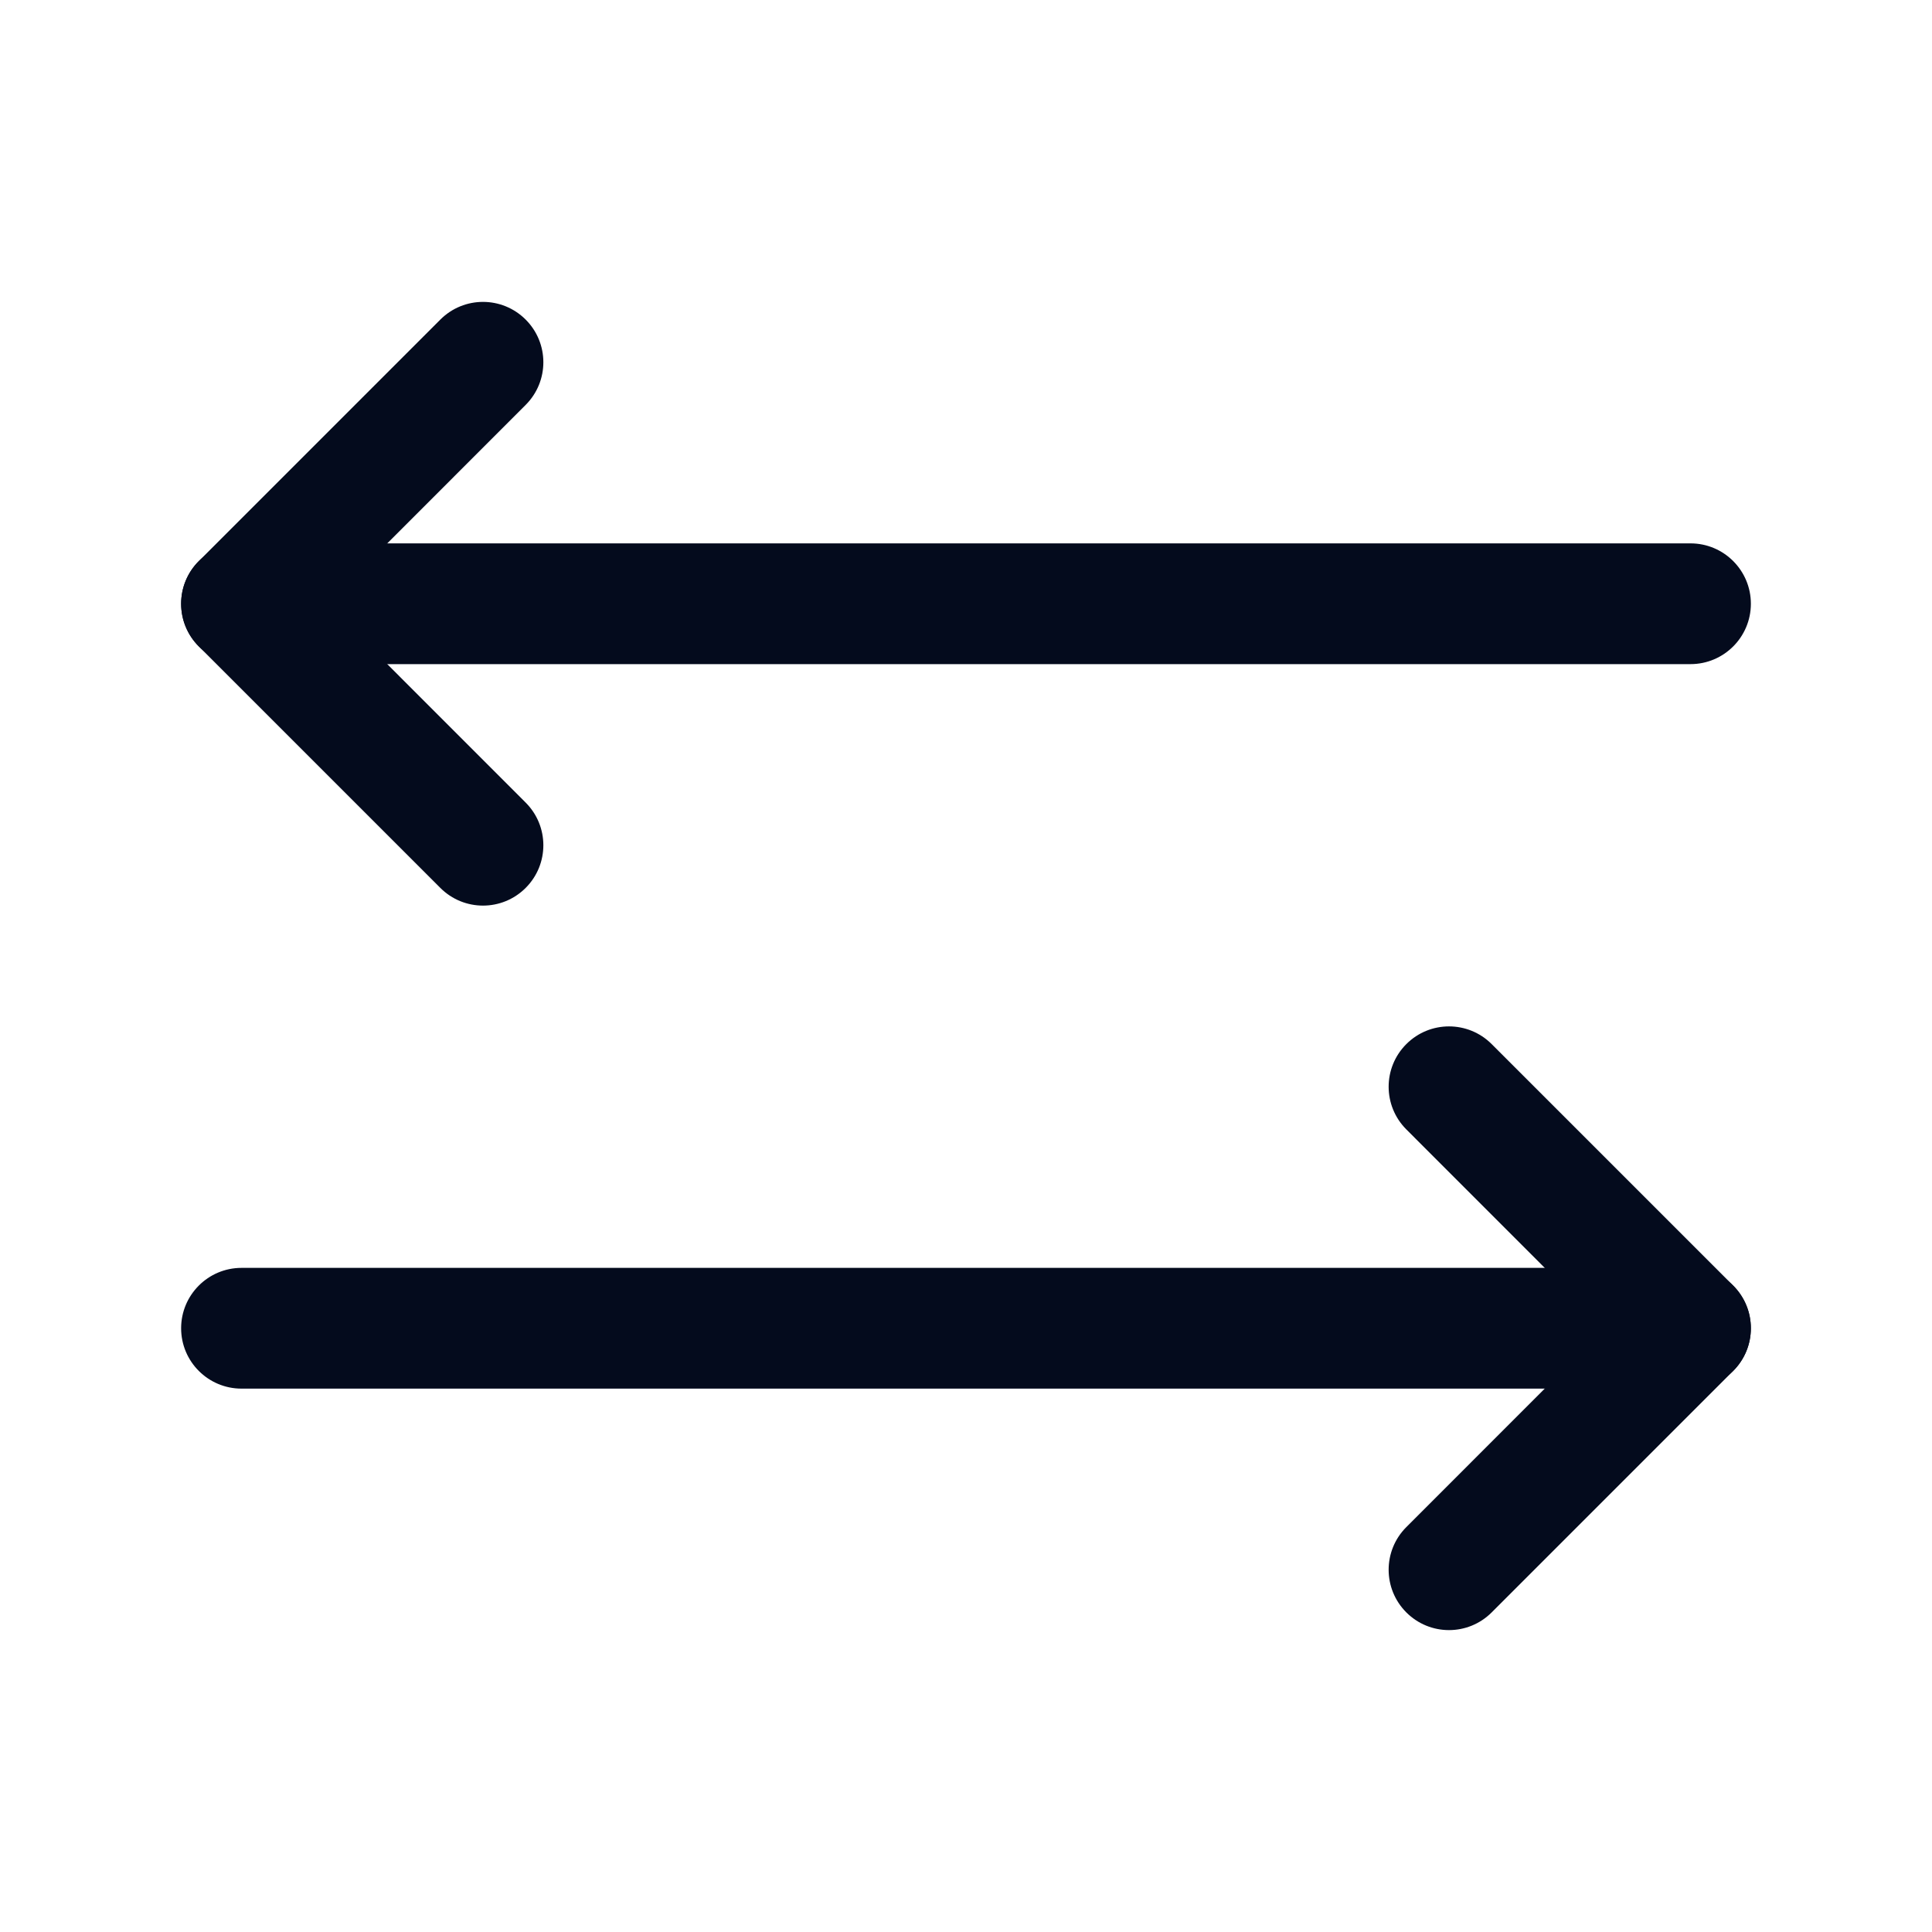 <svg width="24" height="24" viewBox="0 0 24 24" fill="none" xmlns="http://www.w3.org/2000/svg">
  <path fill-rule="evenodd" clip-rule="evenodd" d="M17.47 12.97C17.763 12.677 18.237 12.677 18.53 12.97L21.53 15.97C21.823 16.263 21.823 16.737 21.53 17.03L18.53 20.03C18.237 20.323 17.763 20.323 17.47 20.03C17.177 19.737 17.177 19.263 17.47 18.97L19.939 16.5L17.47 14.03C17.177 13.737 17.177 13.263 17.47 12.97Z" fill="#040B1D"/>
  <path fill-rule="evenodd" clip-rule="evenodd" d="M2.25 16.5C2.25 16.086 2.586 15.75 3 15.75H21C21.414 15.75 21.75 16.086 21.75 16.5C21.75 16.914 21.414 17.25 21 17.25H3C2.586 17.25 2.25 16.914 2.25 16.5Z" fill="#040B1D"/>
  <path fill-rule="evenodd" clip-rule="evenodd" d="M6.53 3.97C6.823 4.263 6.823 4.737 6.53 5.03L4.061 7.5L6.53 9.97C6.823 10.263 6.823 10.737 6.53 11.03C6.237 11.323 5.763 11.323 5.47 11.03L2.47 8.03C2.177 7.737 2.177 7.263 2.47 6.97L5.47 3.97C5.763 3.677 6.237 3.677 6.53 3.97Z" fill="#040B1D"/>
  <path fill-rule="evenodd" clip-rule="evenodd" d="M2.25 7.5C2.25 7.086 2.586 6.75 3 6.75H21C21.414 6.75 21.75 7.086 21.75 7.5C21.75 7.914 21.414 8.25 21 8.25H3C2.586 8.25 2.25 7.914 2.25 7.5Z" fill="#040B1D"/>
</svg>
